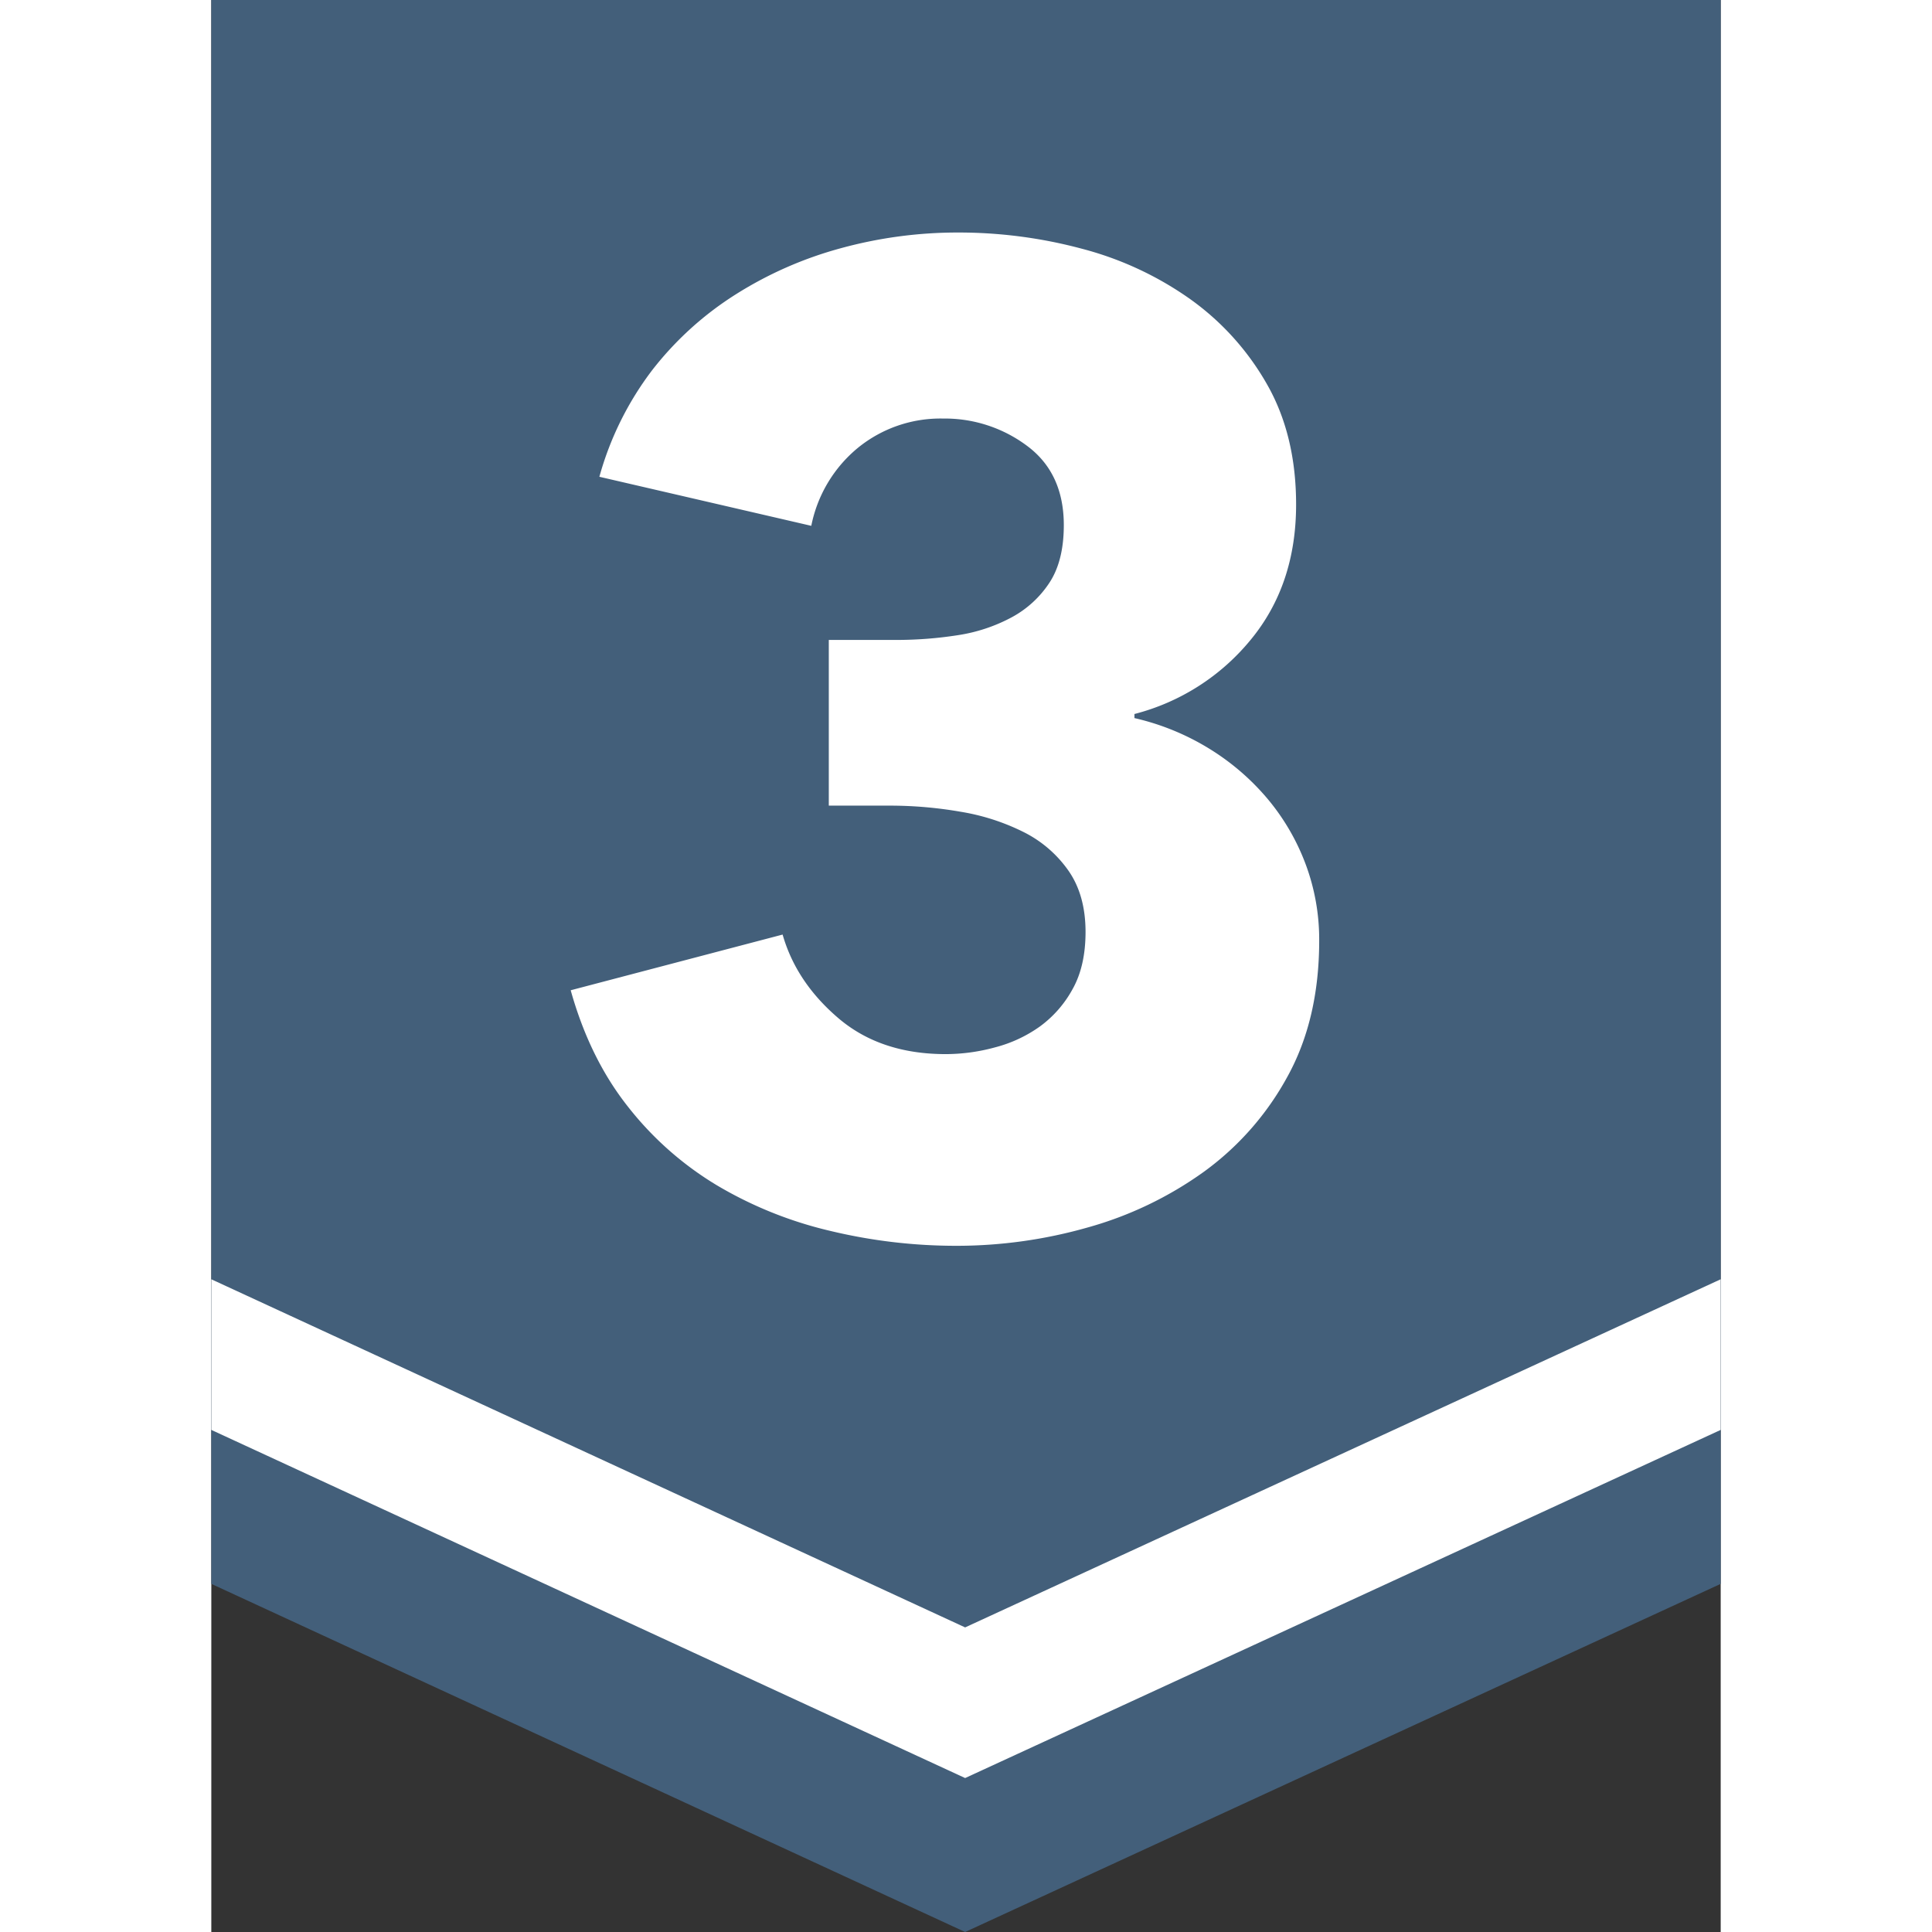 <svg id="레이어_1" data-name="레이어 1" xmlns="http://www.w3.org/2000/svg" viewBox="0 0 400 512" width="16px" height="16px">
    <rect x="0" y="0" width="400" height="512" fill="#333333" stroke="none"/>
    <defs>
        <style>.cls-1{fill:#435f7a;}.cls-2{fill:#fff;}</style>
    </defs>
    <title>silver3</title>
    <polygon class="cls-1" points="0 0 0 419.74 199.77 512 400 419.74 400 0 0 0"/>
    <path class="cls-2" d="M293.6,249.27q0,20.85-8.46,36.13A76,76,0,0,1,263,310.56a97.64,97.64,0,0,1-30.78,14.74,126.85,126.85,0,0,1-34.74,4.85,142.73,142.73,0,0,1-33.66-4,106.16,106.16,0,0,1-29.88-12.06,86.49,86.49,0,0,1-23.58-20.88q-10.08-12.76-15.12-30.78l56.16-14.76q3.6,12.61,14.76,22.14t28.44,9.54a49.79,49.79,0,0,0,13.14-1.8A35.92,35.92,0,0,0,219.62,272a30.07,30.07,0,0,0,8.64-9.9q3.42-6.11,3.42-15.12,0-9.72-4.5-16.2a31.87,31.87,0,0,0-11.88-10.26,58.34,58.34,0,0,0-16.74-5.4,109.58,109.58,0,0,0-18.72-1.62h-16.2V169.59h17.64a105.32,105.32,0,0,0,16.56-1.26,44.11,44.11,0,0,0,14.22-4.71,27.61,27.61,0,0,0,10.08-9.24q3.78-5.79,3.78-15.21,0-13.77-9.72-21a36.36,36.36,0,0,0-22.32-7.25,34.62,34.62,0,0,0-22.5,7.74A35.77,35.77,0,0,0,159,139.35l-56.16-13a83.31,83.31,0,0,1,14-28.26A86.36,86.36,0,0,1,139,78a102.2,102.2,0,0,1,27.9-12.24,117.12,117.12,0,0,1,31-4.14,126,126,0,0,1,32.94,4.33A88.14,88.14,0,0,1,259.4,79.26a70.38,70.38,0,0,1,20.34,22.53q7.74,13.53,7.74,31.91,0,21.28-12.06,35.88a58.73,58.73,0,0,1-30.78,19.64v1.08a65.79,65.79,0,0,1,19.8,8.09,63.92,63.92,0,0,1,15.48,13.31A59.22,59.22,0,0,1,290,229,57,57,0,0,1,293.6,249.27Z" transform="translate(0)"/>
    <polygon class="cls-2" points="0 339.02 0 378.94 199.77 471.2 400 378.94 400 339.02 199.77 431.28 0 339.02"/>
</svg>
